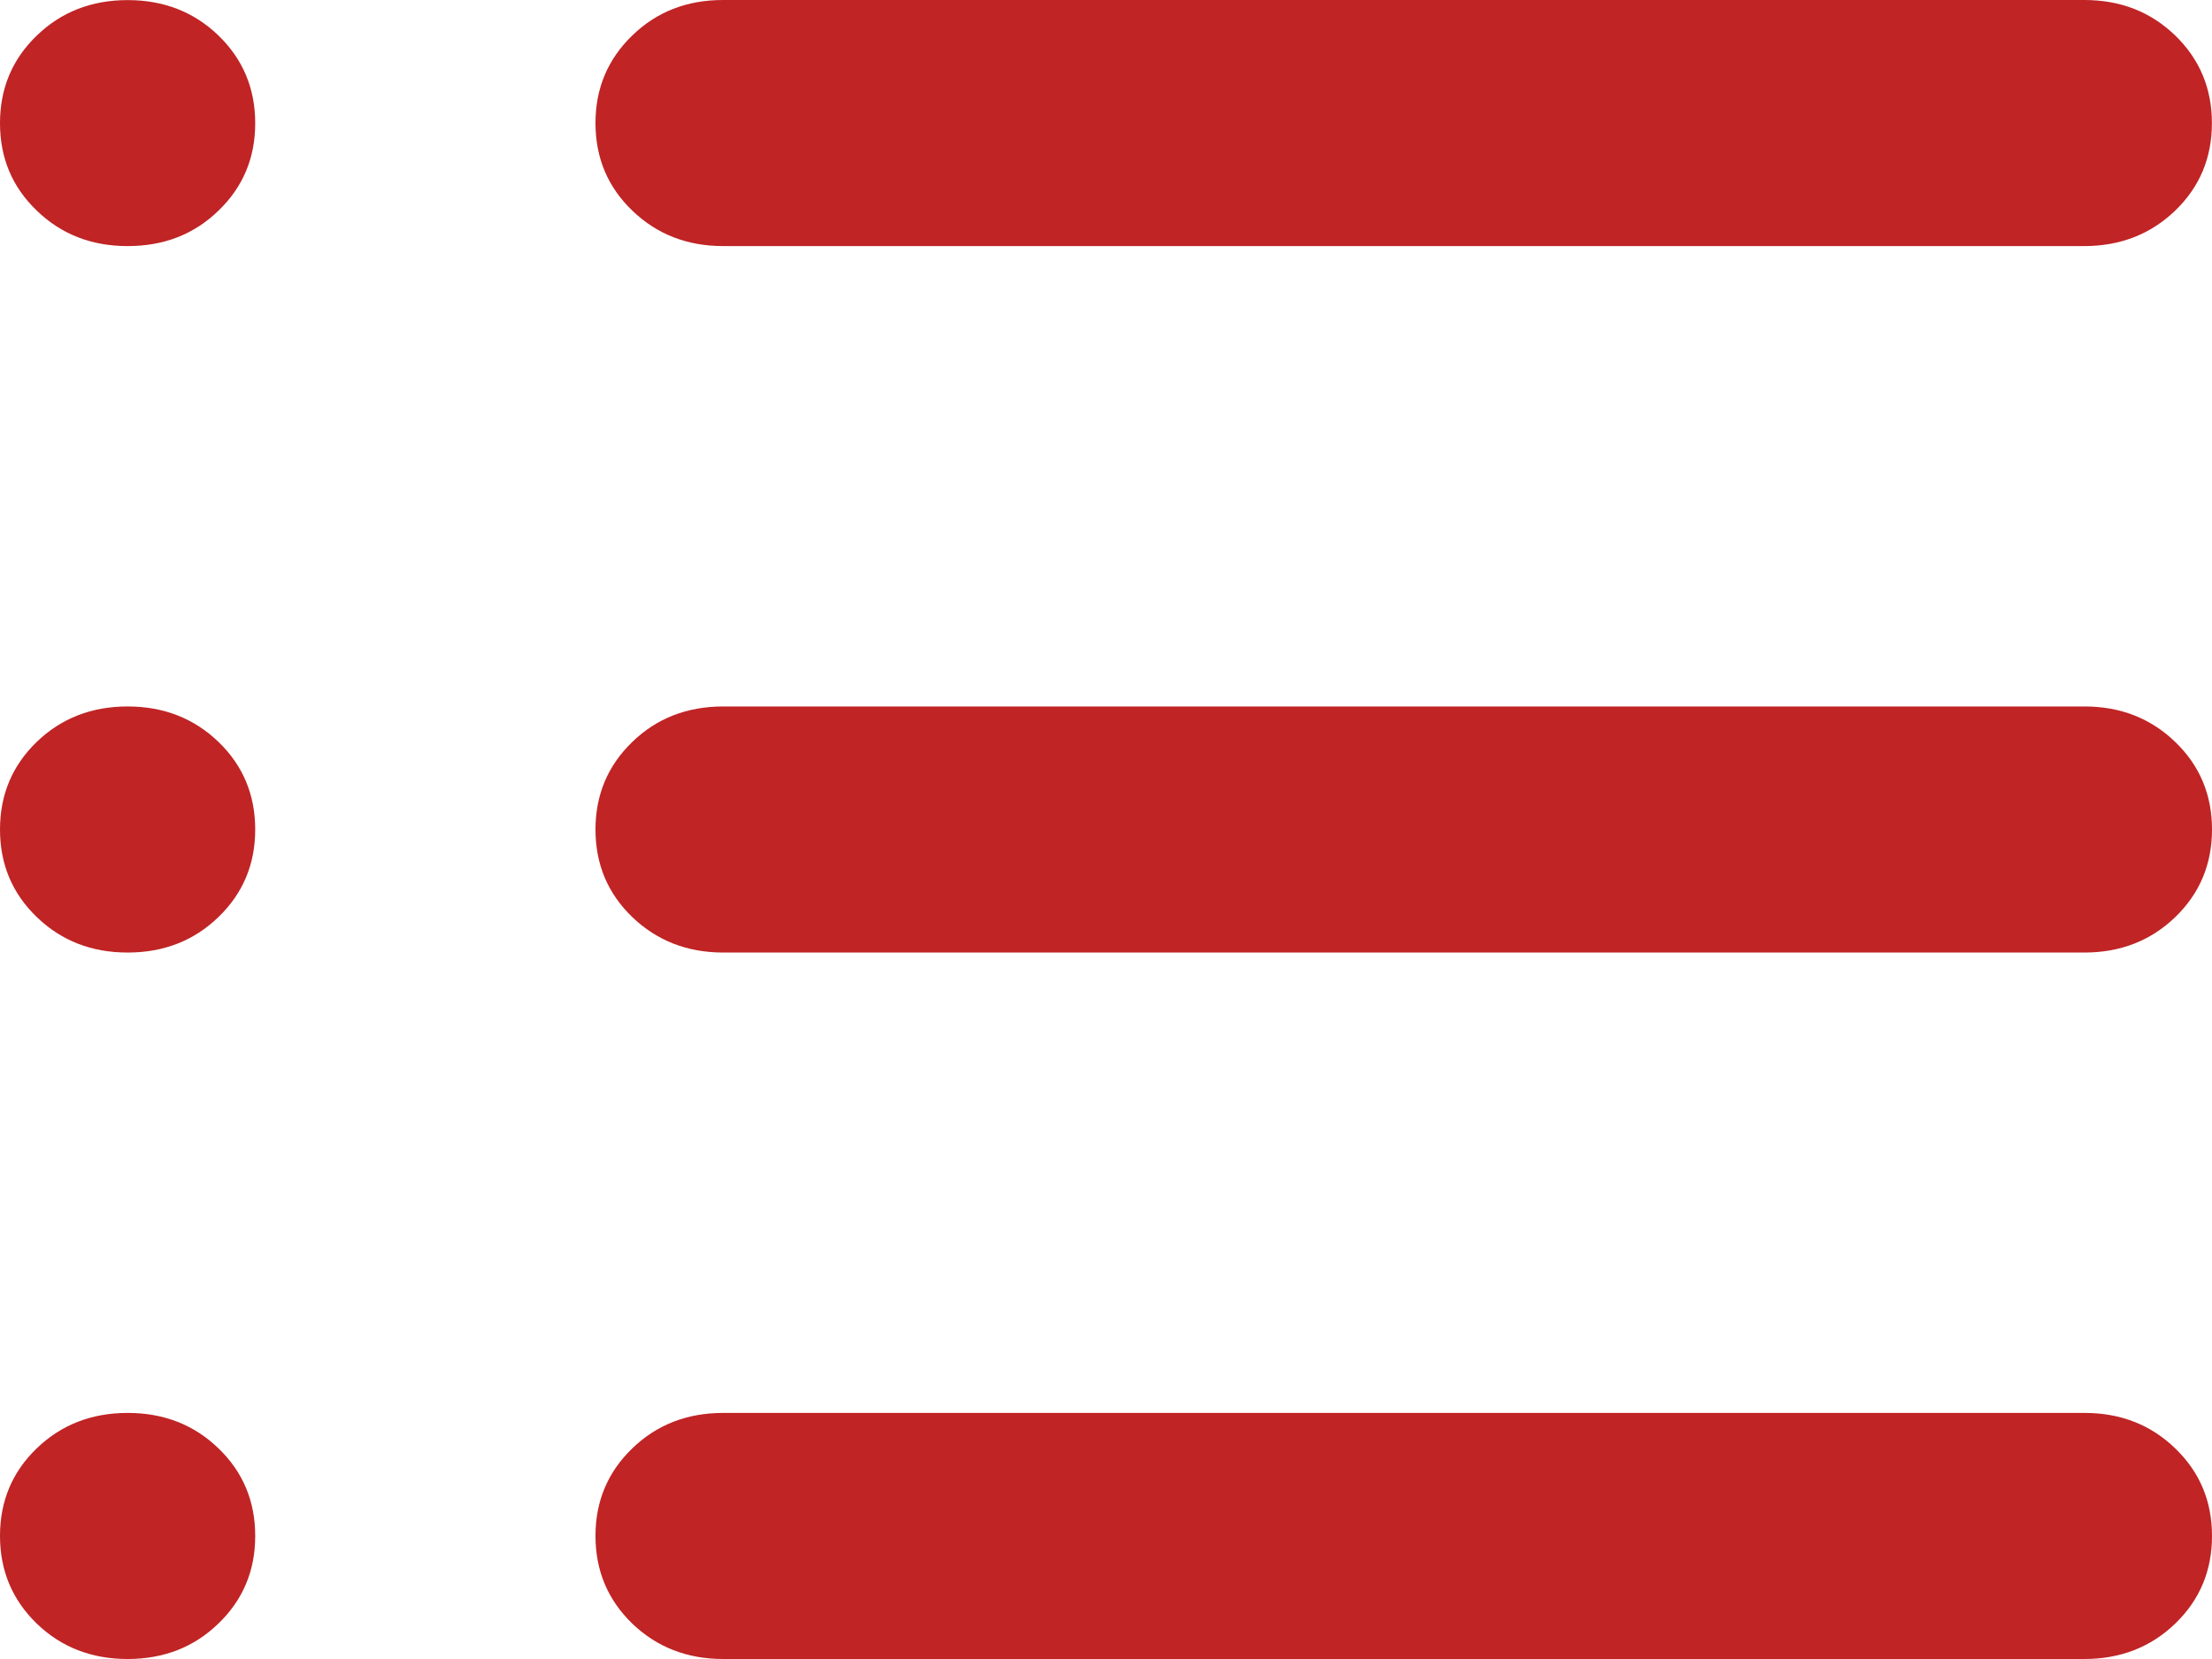 <svg viewBox="0 0 24 18" fill="none" xmlns="http://www.w3.org/2000/svg">
<path d="M7.847 18C7.456 18 7.127 17.872 6.86 17.616C6.594 17.358 6.461 17.041 6.461 16.664C6.461 16.287 6.595 15.97 6.861 15.714C7.126 15.458 7.455 15.33 7.847 15.33H22.616C23.007 15.33 23.336 15.458 23.601 15.715C23.867 15.971 24 16.287 24 16.665C24 17.043 23.867 17.359 23.601 17.616C23.335 17.872 23.006 18 22.615 18H7.847ZM7.847 10.335C7.456 10.335 7.127 10.206 6.86 9.95C6.594 9.694 6.461 9.377 6.461 9C6.461 8.623 6.595 8.306 6.861 8.049C7.126 7.793 7.455 7.665 7.847 7.665H22.616C23.007 7.665 23.336 7.794 23.601 8.05C23.867 8.306 24 8.623 24 9C24 9.377 23.867 9.694 23.601 9.951C23.335 10.207 23.006 10.335 22.615 10.335H7.847ZM7.847 2.67C7.456 2.67 7.127 2.542 6.86 2.285C6.594 2.029 6.461 1.713 6.461 1.335C6.461 0.957 6.595 0.641 6.861 0.384C7.125 0.128 7.453 0 7.845 0H22.615C23.006 0 23.334 0.128 23.6 0.384C23.866 0.642 23.999 0.959 23.999 1.336C23.999 1.713 23.866 2.03 23.6 2.286C23.333 2.542 23.004 2.67 22.613 2.67H7.847ZM1.384 2.67C0.993 2.67 0.664 2.542 0.399 2.285C0.133 2.03 0 1.714 0 1.336C0 0.959 0.133 0.642 0.399 0.386C0.665 0.129 0.994 0.001 1.385 0.001C1.776 0.001 2.105 0.129 2.371 0.386C2.636 0.643 2.769 0.96 2.769 1.337C2.769 1.714 2.636 2.031 2.369 2.287C2.104 2.544 1.776 2.67 1.384 2.67ZM1.384 10.335C0.993 10.335 0.664 10.206 0.399 9.95C0.133 9.694 0 9.377 0 9C0 8.623 0.133 8.306 0.399 8.049C0.665 7.793 0.994 7.665 1.385 7.665C1.776 7.665 2.105 7.794 2.371 8.05C2.636 8.306 2.769 8.623 2.769 9C2.769 9.377 2.636 9.694 2.369 9.951C2.104 10.207 1.776 10.335 1.384 10.335ZM1.384 18C0.993 18 0.664 17.872 0.399 17.616C0.133 17.358 0 17.041 0 16.664C0 16.287 0.133 15.97 0.399 15.714C0.665 15.458 0.994 15.33 1.385 15.33C1.776 15.33 2.105 15.458 2.371 15.715C2.636 15.971 2.769 16.287 2.769 16.665C2.769 17.043 2.636 17.359 2.369 17.616C2.105 17.872 1.776 18 1.384 18Z" fill="#C02425"/>
</svg>
